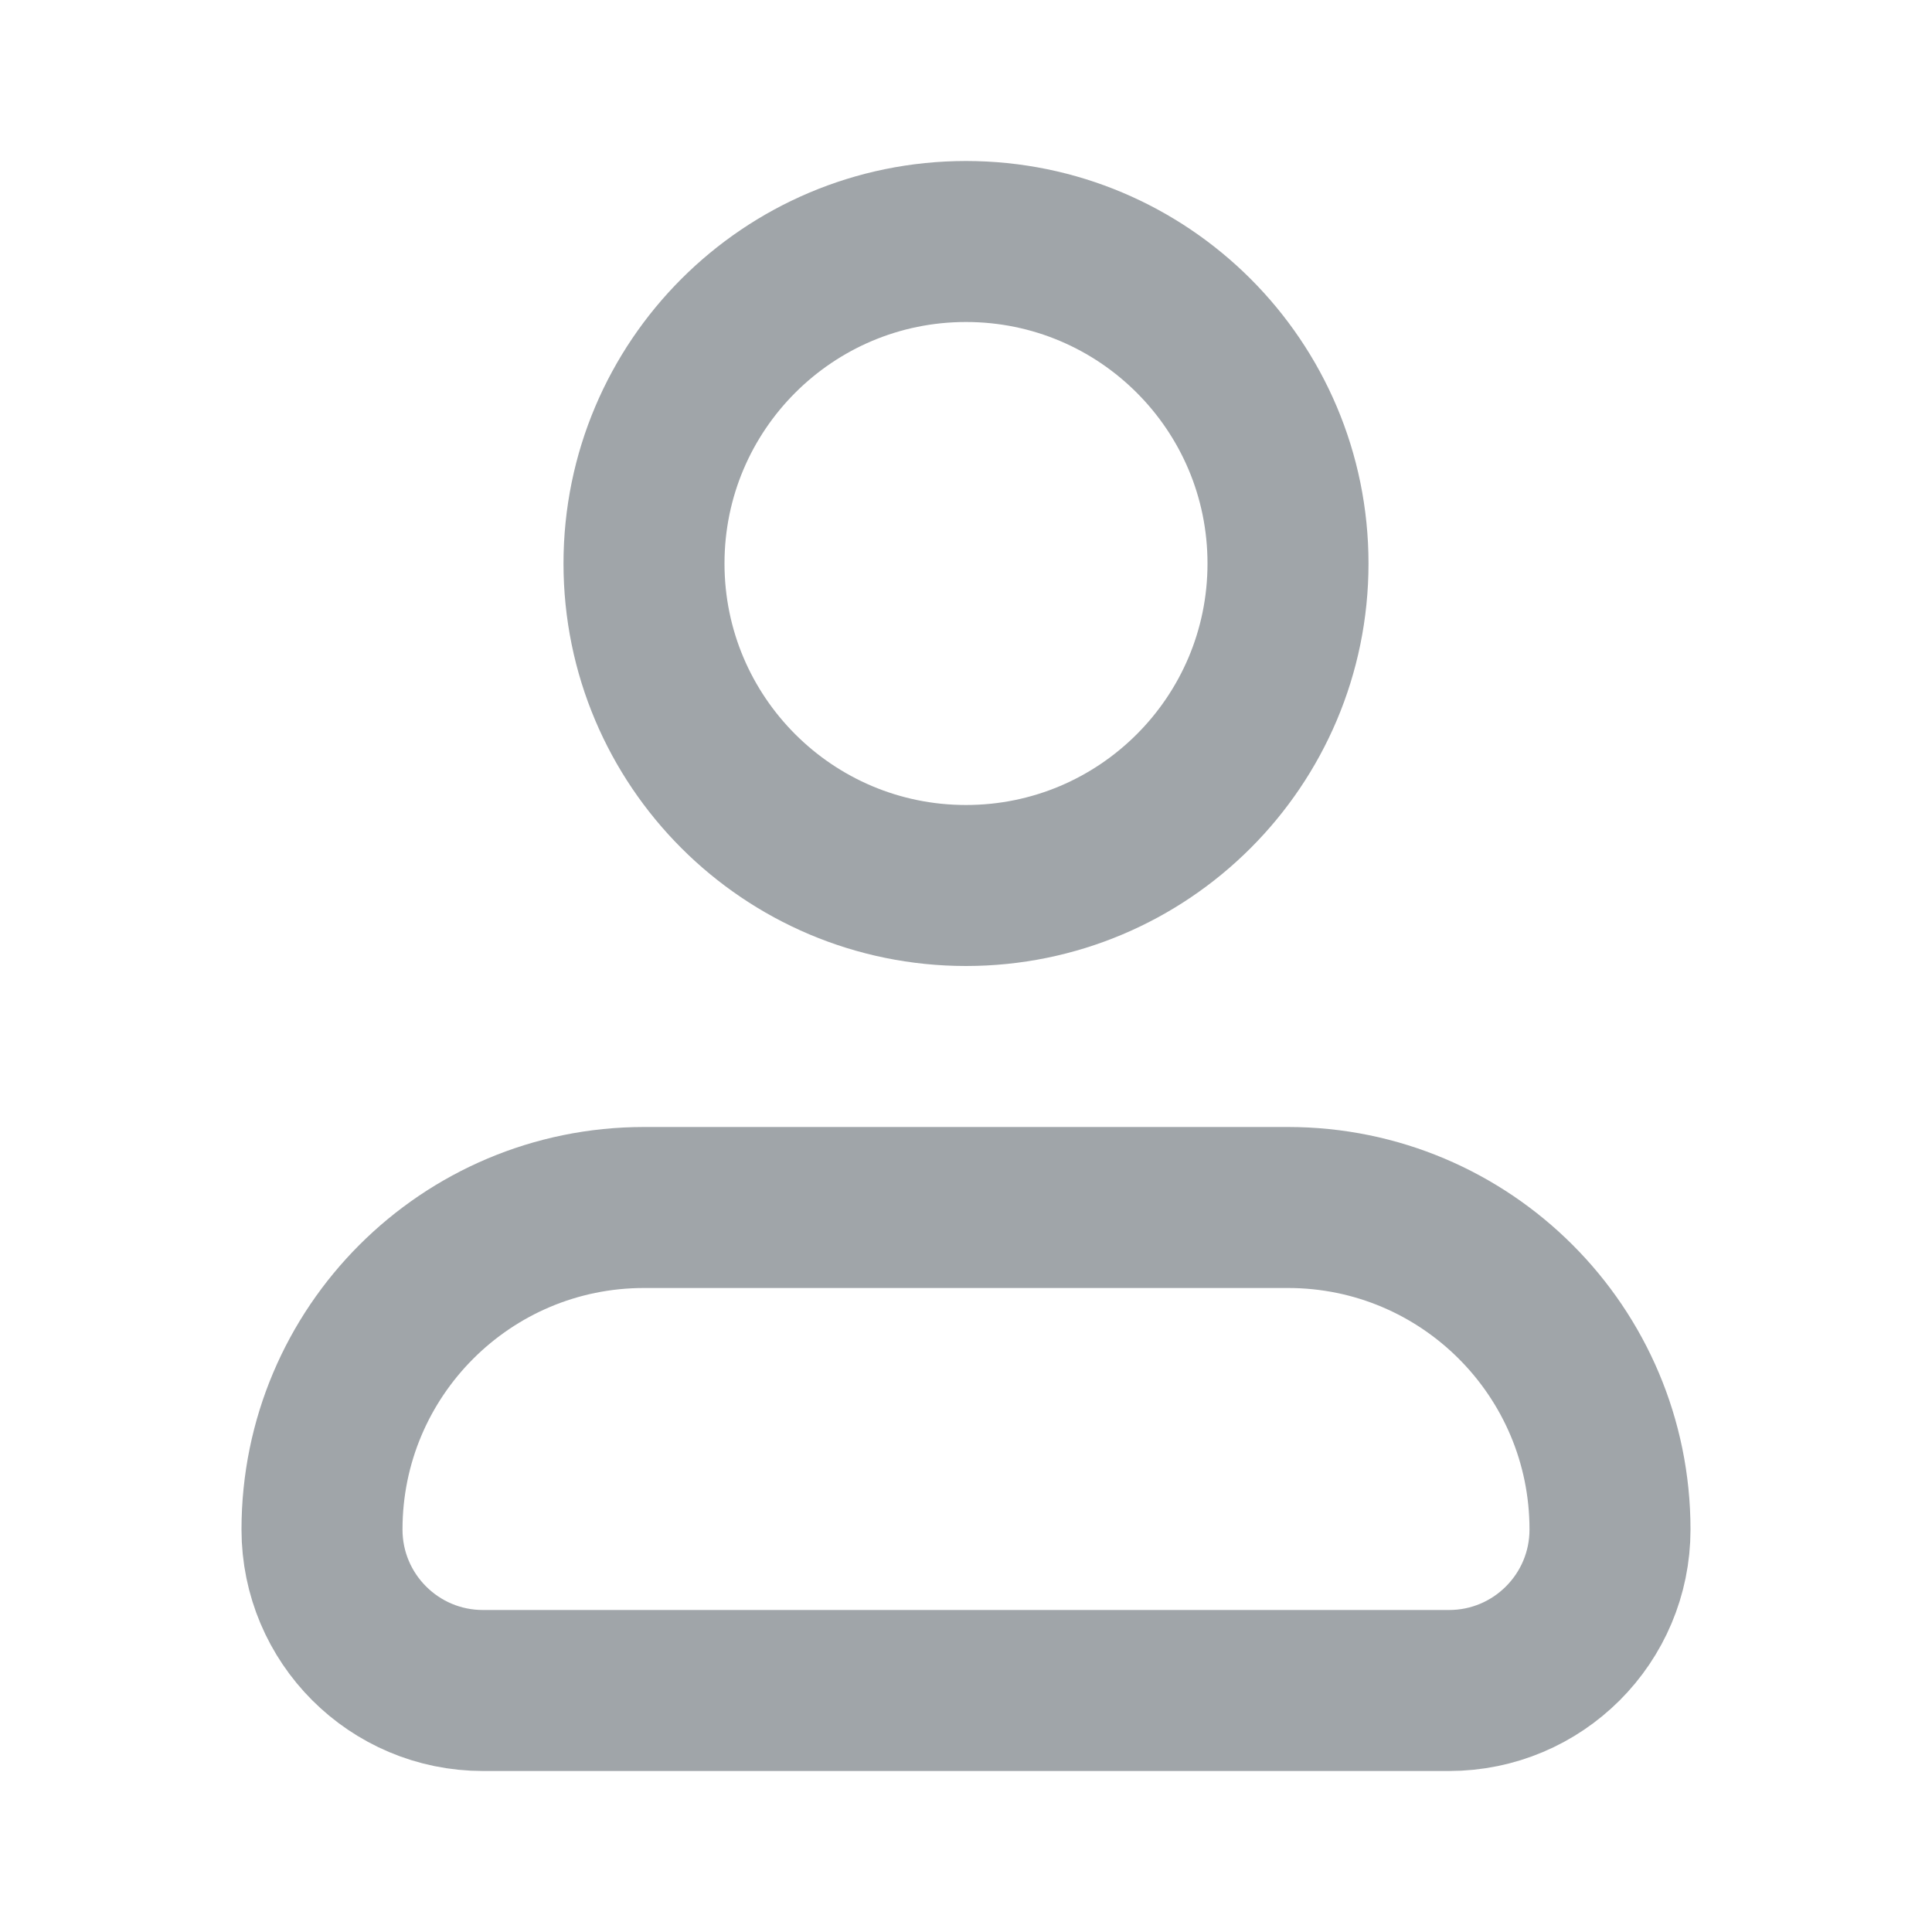 <svg width="24" height="24" viewBox="0 0 24 24" fill="none" xmlns="http://www.w3.org/2000/svg">
<path d="M16 7C16 9.209 14.209 11 12 11C9.791 11 8 9.209 8 7C8 4.791 9.791 3 12 3C14.209 3 16 4.791 16 7Z" stroke="#A0A5A9" stroke-width="2" stroke-linecap="round" stroke-linejoin="round"/>
<path d="M16 15H8C5.791 15 4 16.791 4 19C4 20.105 4.895 21 6 21H18C19.105 21 20 20.105 20 19C20 16.791 18.209 15 16 15Z" stroke="#A0A5A9" stroke-width="2" stroke-linecap="round" stroke-linejoin="round"/>
</svg>
